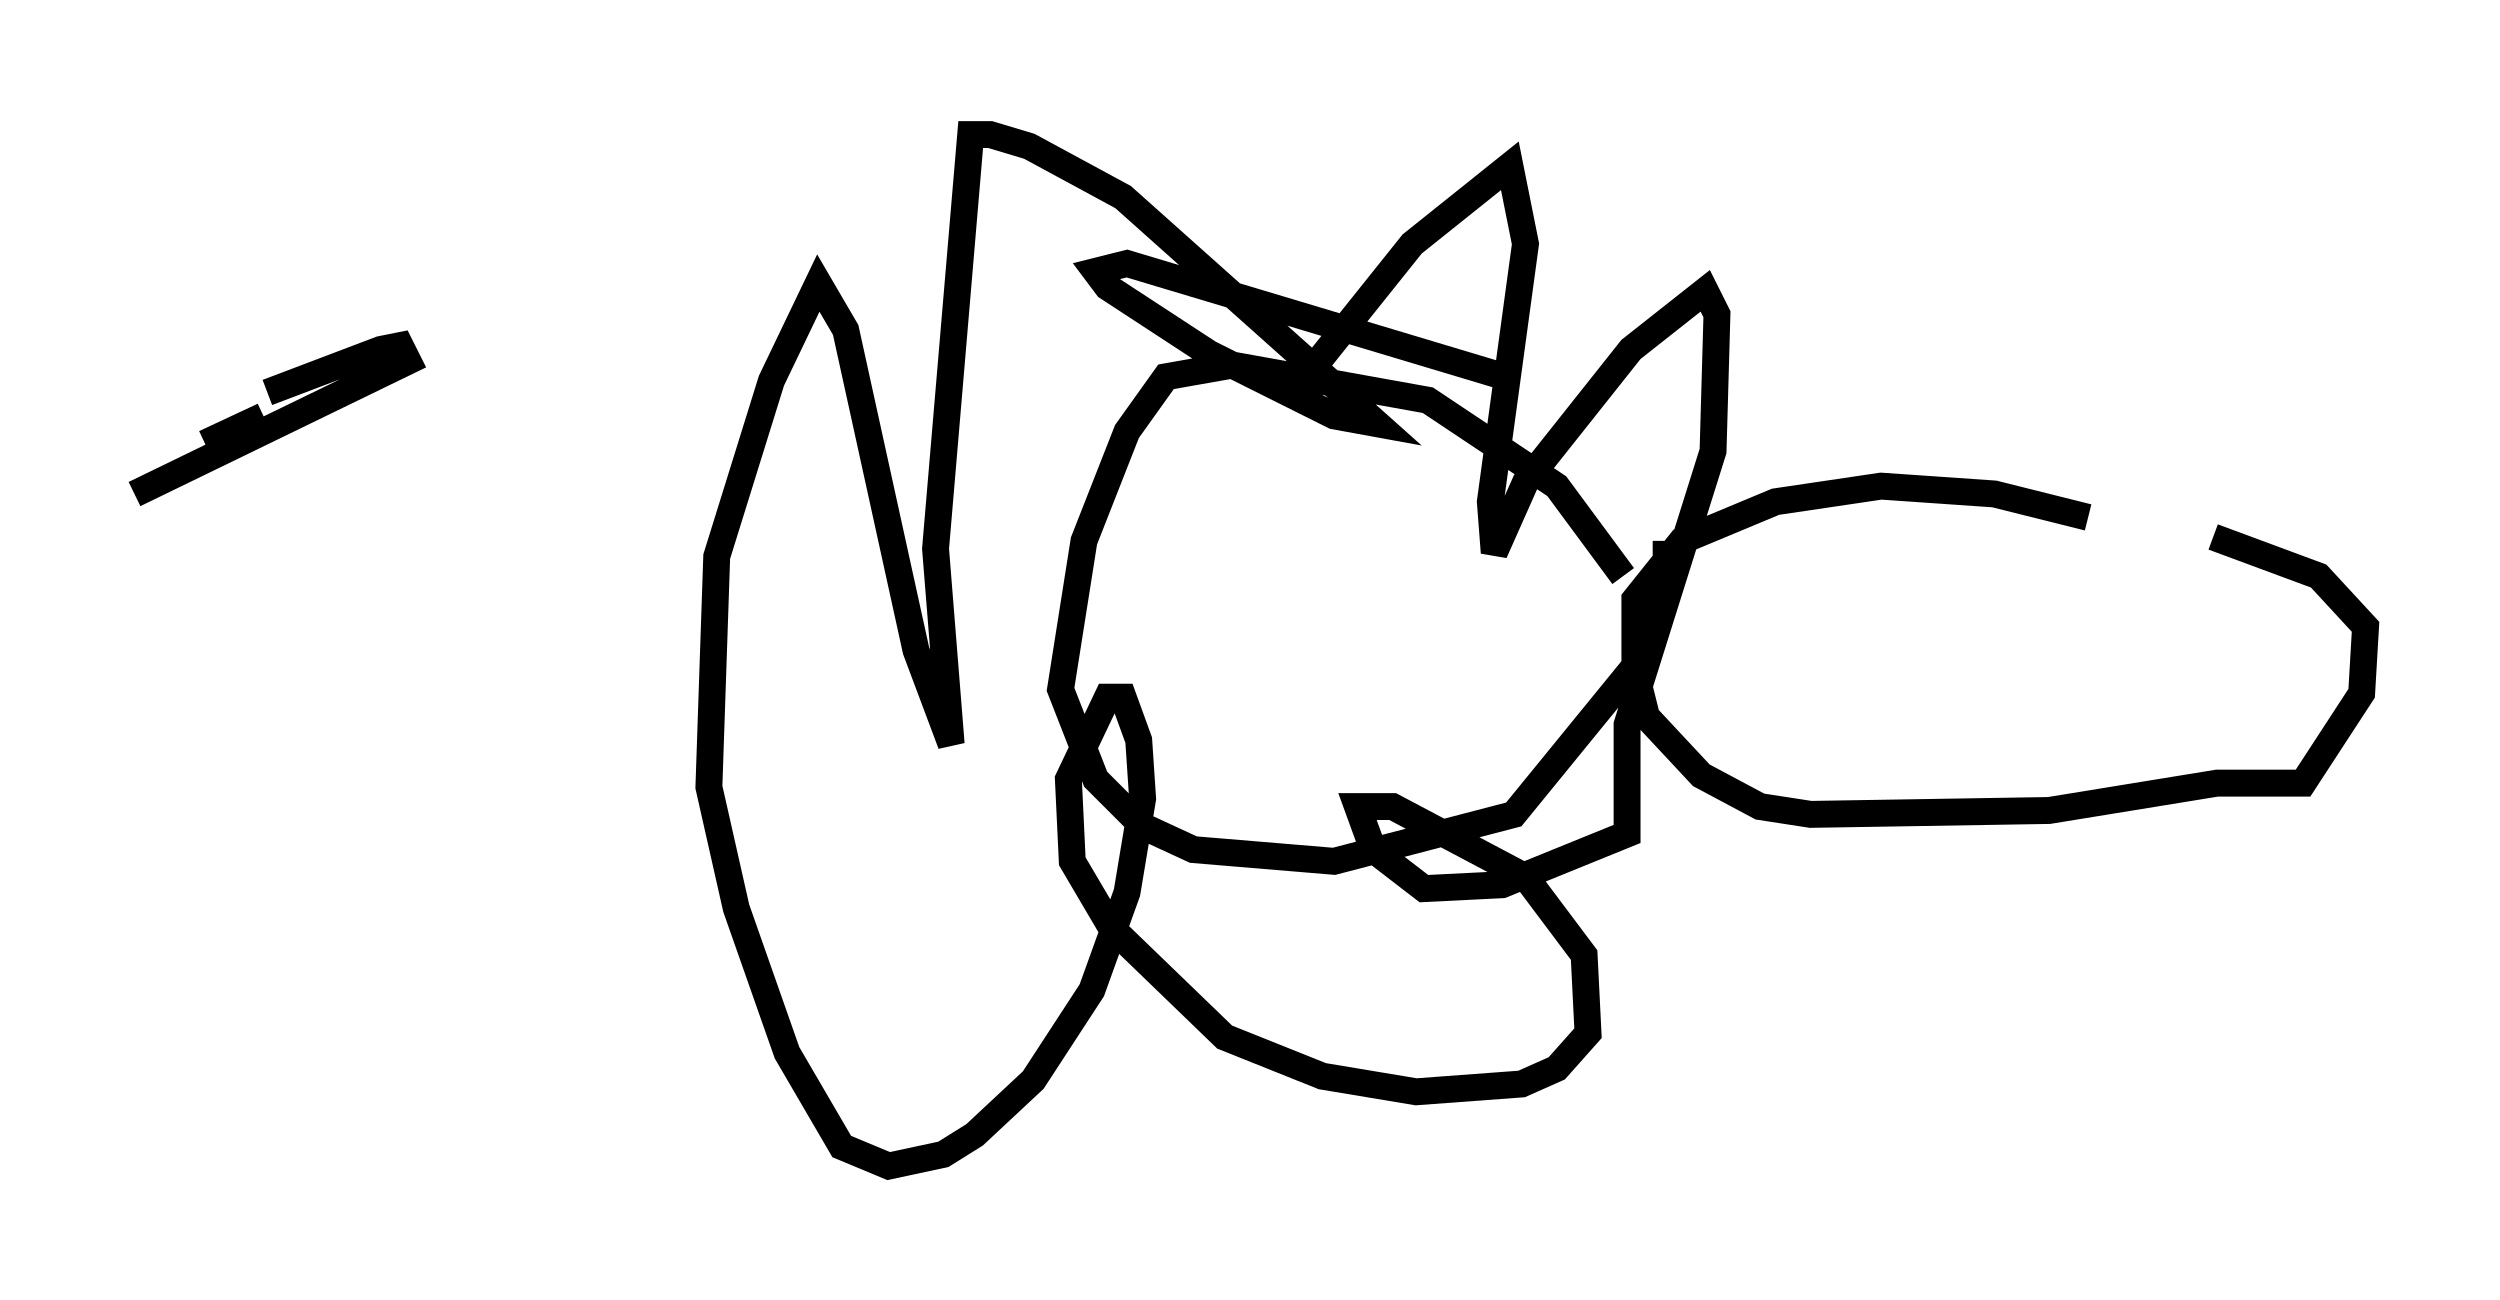 <?xml version="1.0" encoding="utf-8" ?>
<svg baseProfile="full" height="48.346" version="1.1" width="92.938" xmlns="http://www.w3.org/2000/svg" xmlns:ev="http://www.w3.org/2001/xml-events" xmlns:xlink="http://www.w3.org/1999/xlink"><defs /><rect fill="white" height="48.346" width="92.938" x="0" y="0" /><path d="M83, 21.559 m-5.374, -2.324 l-3.486, -0.872 -4.212, -0.291 l-3.922, 0.581 -3.486, 1.453 l-1.743, 2.179 0.0, 2.615 l0.436, 1.743 2.034, 2.179 l2.179, 1.162 1.888, 0.291 l8.86, -0.145 6.246, -1.017 l3.196, 0.0 2.179, -3.341 l0.145, -2.469 -1.743, -1.888 l-3.922, -1.453 m-21.933, 1.453 l-2.469, -3.341 -4.793, -3.196 l-7.263, -1.307 -2.469, 0.436 l-1.453, 2.034 -1.598, 4.067 l-0.872, 5.52 1.307, 3.341 l1.743, 1.743 1.888, 0.872 l5.229, 0.436 6.682, -1.743 l4.503, -5.52 1.162, -3.196 l0.0, -1.453 m-13.508, -5.955 l4.067, -5.084 3.631, -2.905 l0.581, 2.905 -1.307, 9.587 l0.145, 1.888 1.162, -2.615 l3.922, -4.939 2.76, -2.179 l0.436, 0.872 -0.145, 5.084 l-3.196, 10.168 0.0, 4.067 l-4.648, 1.888 -2.905, 0.145 l-1.888, -1.453 -0.581, -1.598 l1.307, 0.0 4.939, 2.615 l2.179, 2.905 0.145, 2.905 l-1.162, 1.307 -1.307, 0.581 l-3.922, 0.291 -3.486, -0.581 l-3.631, -1.453 -4.212, -4.067 l-1.453, -2.469 -0.145, -3.05 l1.453, -3.05 0.581, 0.0 l0.581, 1.598 0.145, 2.179 l-0.581, 3.486 -1.307, 3.631 l-2.179, 3.341 -2.179, 2.034 l-1.162, 0.726 -2.034, 0.436 l-1.743, -0.726 -2.034, -3.486 l-1.888, -5.374 -1.017, -4.503 l0.291, -8.57 2.034, -6.536 l1.743, -3.631 1.017, 1.743 l2.615, 11.911 1.307, 3.486 l-0.581, -7.263 1.307, -15.397 l0.726, 0.0 1.453, 0.436 l3.486, 1.888 9.441, 8.425 l-1.598, -0.291 -4.648, -2.324 l-3.777, -2.469 -0.436, -0.581 l1.162, -0.291 14.525, 4.358 m-49.531, 1.598 l0.0, 0.0 m3.05, -1.162 l4.212, -1.598 0.726, -0.145 l0.291, 0.581 -10.168, 4.939 m4.793, -2.905 l-2.179, 1.017 " fill="none" stroke="black" stroke-width="1" /></svg>